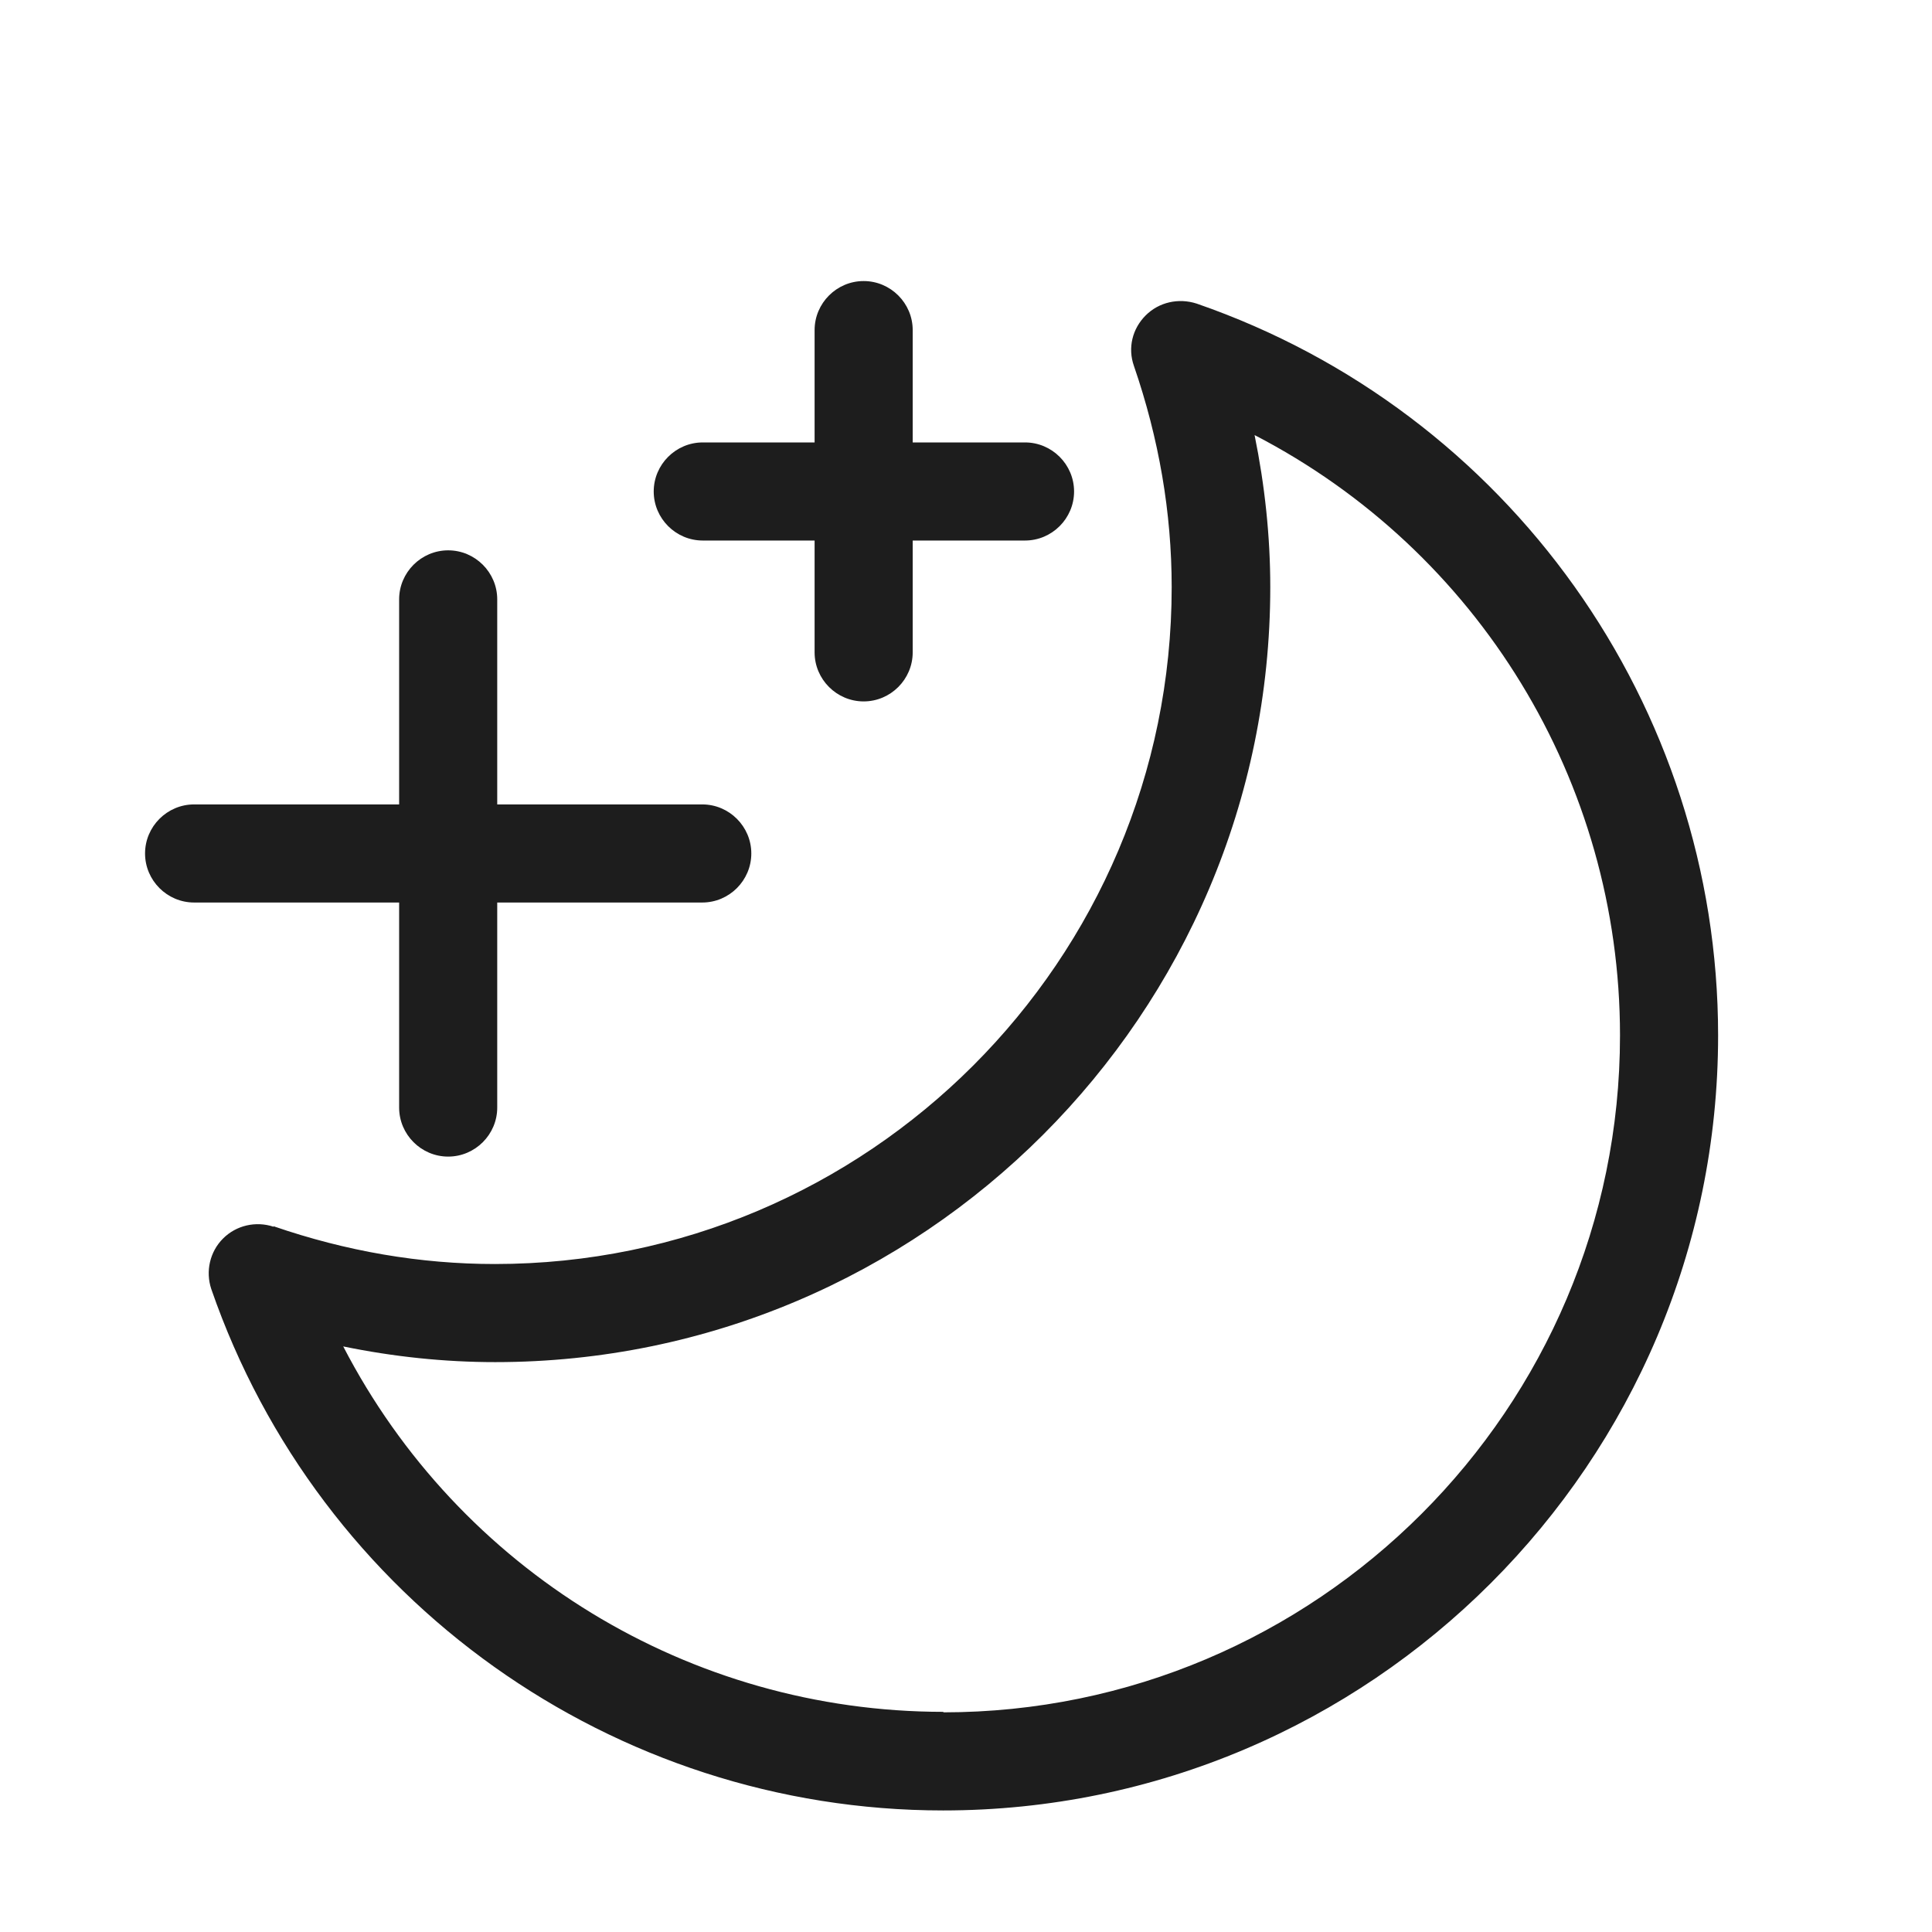 <?xml version="1.0" encoding="iso-8859-1"?>
<!DOCTYPE svg PUBLIC "-//W3C//DTD SVG 1.1//EN" "http://www.w3.org/Graphics/SVG/1.1/DTD/svg11.dtd">
<svg version="1.1" xmlns="http://www.w3.org/2000/svg" xmlns:xlink="http://www.w3.org/1999/xlink" x="0px"
	y="0px" width="511.626px" height="511.627px" viewBox="0 0 1100 1100"
	style="enable-background:new 0 0 1100 1100;" xml:space="preserve">
	<g>
		

<path transform="rotate(180 500 500) scale(0.9)" d="M938.046 335.36c-45.925-15.825-92.781-23.893-139.947-23.893-236.141 0-428.218 192.078-428.218 428.219 0 47.166 8.068 94.022 23.893 139.947 4.034 11.481 0.931 23.58-7.447 31.958s-20.79 11.174-32.272 7.451c-197.352-68.267-329.851-254.45-329.851-462.974 0-270.274 220.005-490.279 490.278-490.279 208.524 0 394.705 132.499 462.972 329.852 3.724 11.171 0.931 23.583-7.447 31.961s-20.79 11.171-31.961 7.447v0.31zM514.482 27.85c-236.14 0-428.217 192.078-428.217 428.218 0 160.737 89.678 306.579 231.175 379.811-6.516-31.961-9.929-64.232-9.929-96.193 0-270.275 220.004-490.279 490.278-490.279 32.272 0 64.543 3.413 96.194 9.93-73.232-141.498-219.074-231.176-379.811-231.176l0.31-0.31zM988.318 602.221h-129.707v129.707c0 17.067-13.964 31.030-31.030 31.030s-31.030-13.964-31.030-31.030v-129.707h-129.707c-17.067 0-31.030-13.964-31.030-31.030s13.964-31.030 31.030-31.030h129.707v-129.707c0-17.067 13.964-31.030 31.030-31.030s31.030 13.964 31.030 31.030v129.707h129.707c17.067 0 31.030 13.964 31.030 31.030s-13.964 31.030-31.030 31.030zM462.662 769.163h71.059v-70.75c0-17.067 13.964-31.030 31.030-31.030s31.030 13.964 31.030 31.030v70.75h70.749c17.067 0 31.030 13.964 31.030 31.030s-13.964 31.030-31.030 31.030h-70.749v71.060c0 17.067-13.964 31.030-31.030 31.030s-31.030-13.964-31.030-31.030v-71.060h-71.059c-17.067 0-31.030-13.964-31.030-31.030s13.964-31.030 31.030-31.030z" fill="#1D1D1D" />

    </g>
</svg>